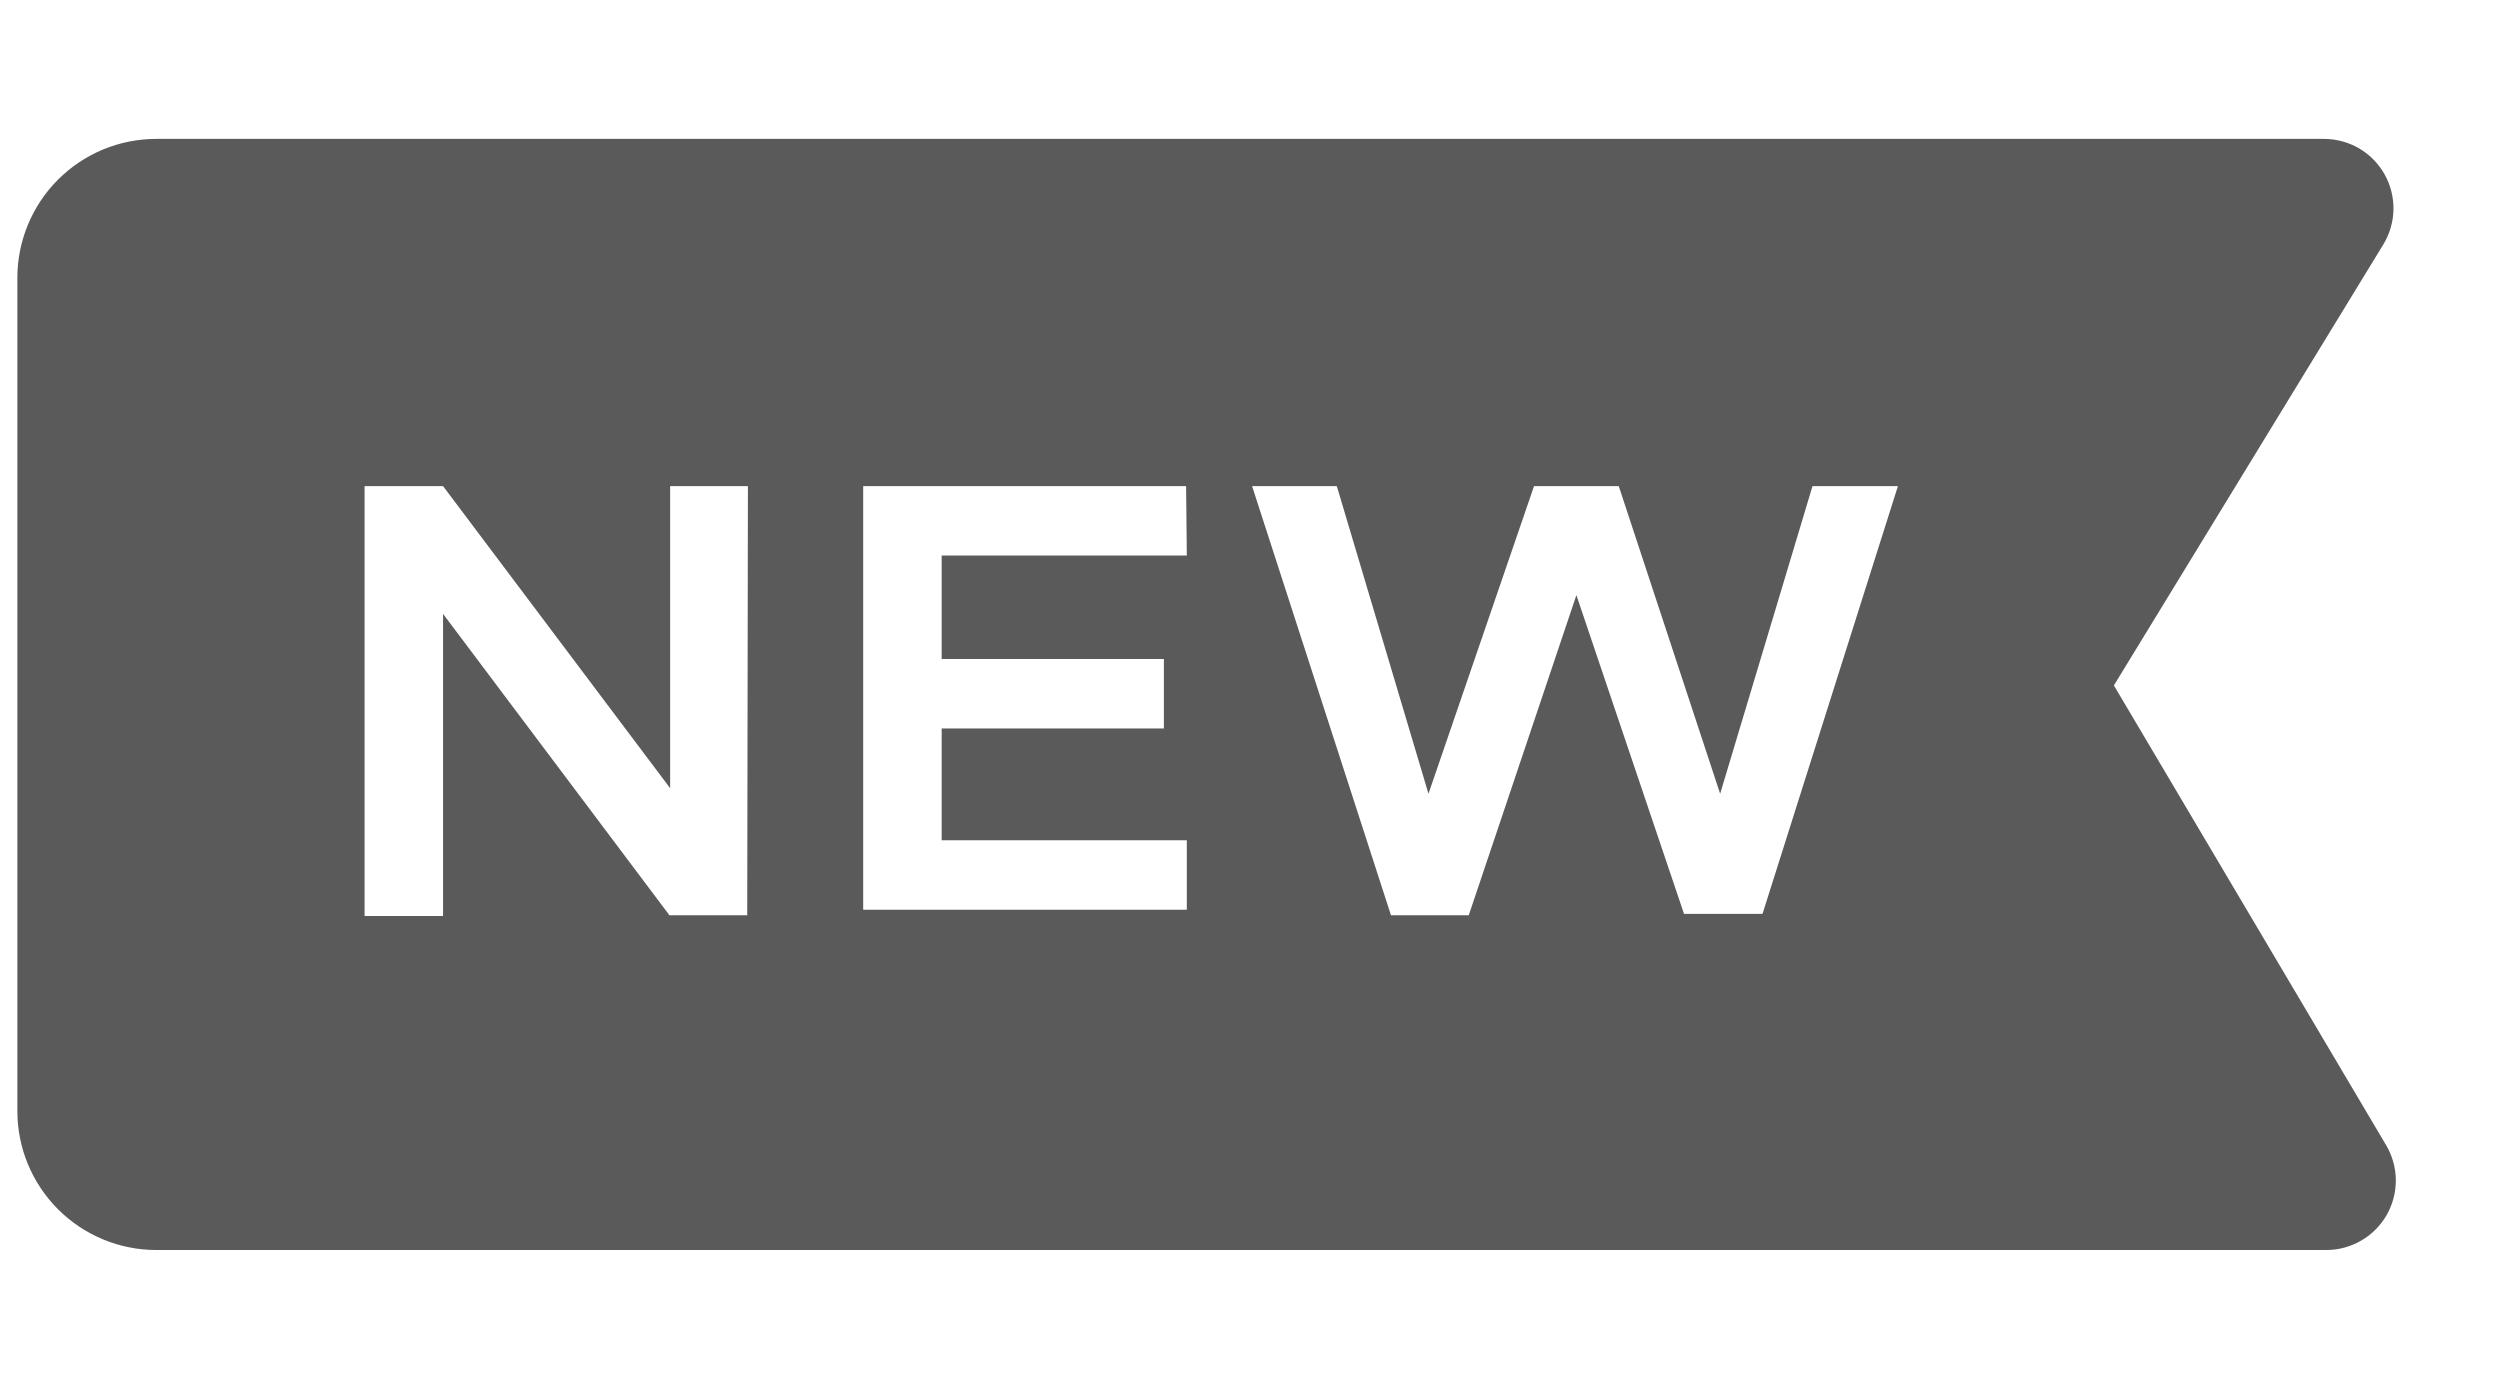 <svg width="36" height="20" viewBox="0 0 36 20" fill="none" xmlns="http://www.w3.org/2000/svg">
<path opacity="0.7" d="M34.36 16.49L30.44 9.87L34.32 3.52C34.412 3.369 34.462 3.196 34.466 3.018C34.469 2.841 34.425 2.667 34.339 2.512C34.252 2.357 34.126 2.228 33.974 2.138C33.821 2.049 33.647 2.001 33.47 2H2.25C1.72 2 1.211 2.211 0.836 2.586C0.461 2.961 0.25 3.47 0.25 4L0.25 16C0.25 16.53 0.461 17.039 0.836 17.414C1.211 17.789 1.72 18 2.25 18H33.5C33.676 18 33.85 17.953 34.002 17.864C34.155 17.776 34.281 17.648 34.369 17.495C34.456 17.341 34.501 17.168 34.5 16.991C34.498 16.815 34.45 16.642 34.36 16.49ZM10.76 13.18H9.64L6.38 8.84V13.19H5.25V7H6.38L9.65 11.35V7H10.77L10.76 13.18ZM17.09 8H13.56V9.49H16.76V10.49H13.56V12.1H17.09V13.1H12.43V7H17.08L17.09 8ZM25.38 13.16H24.25L22.7 8.57L21.15 13.18H20.03L18.03 7H19.25L20.57 11.43L22.09 7H23.31L24.77 11.43L26.1 7H27.33L25.38 13.16Z" fill="#141414"/>
</svg>
